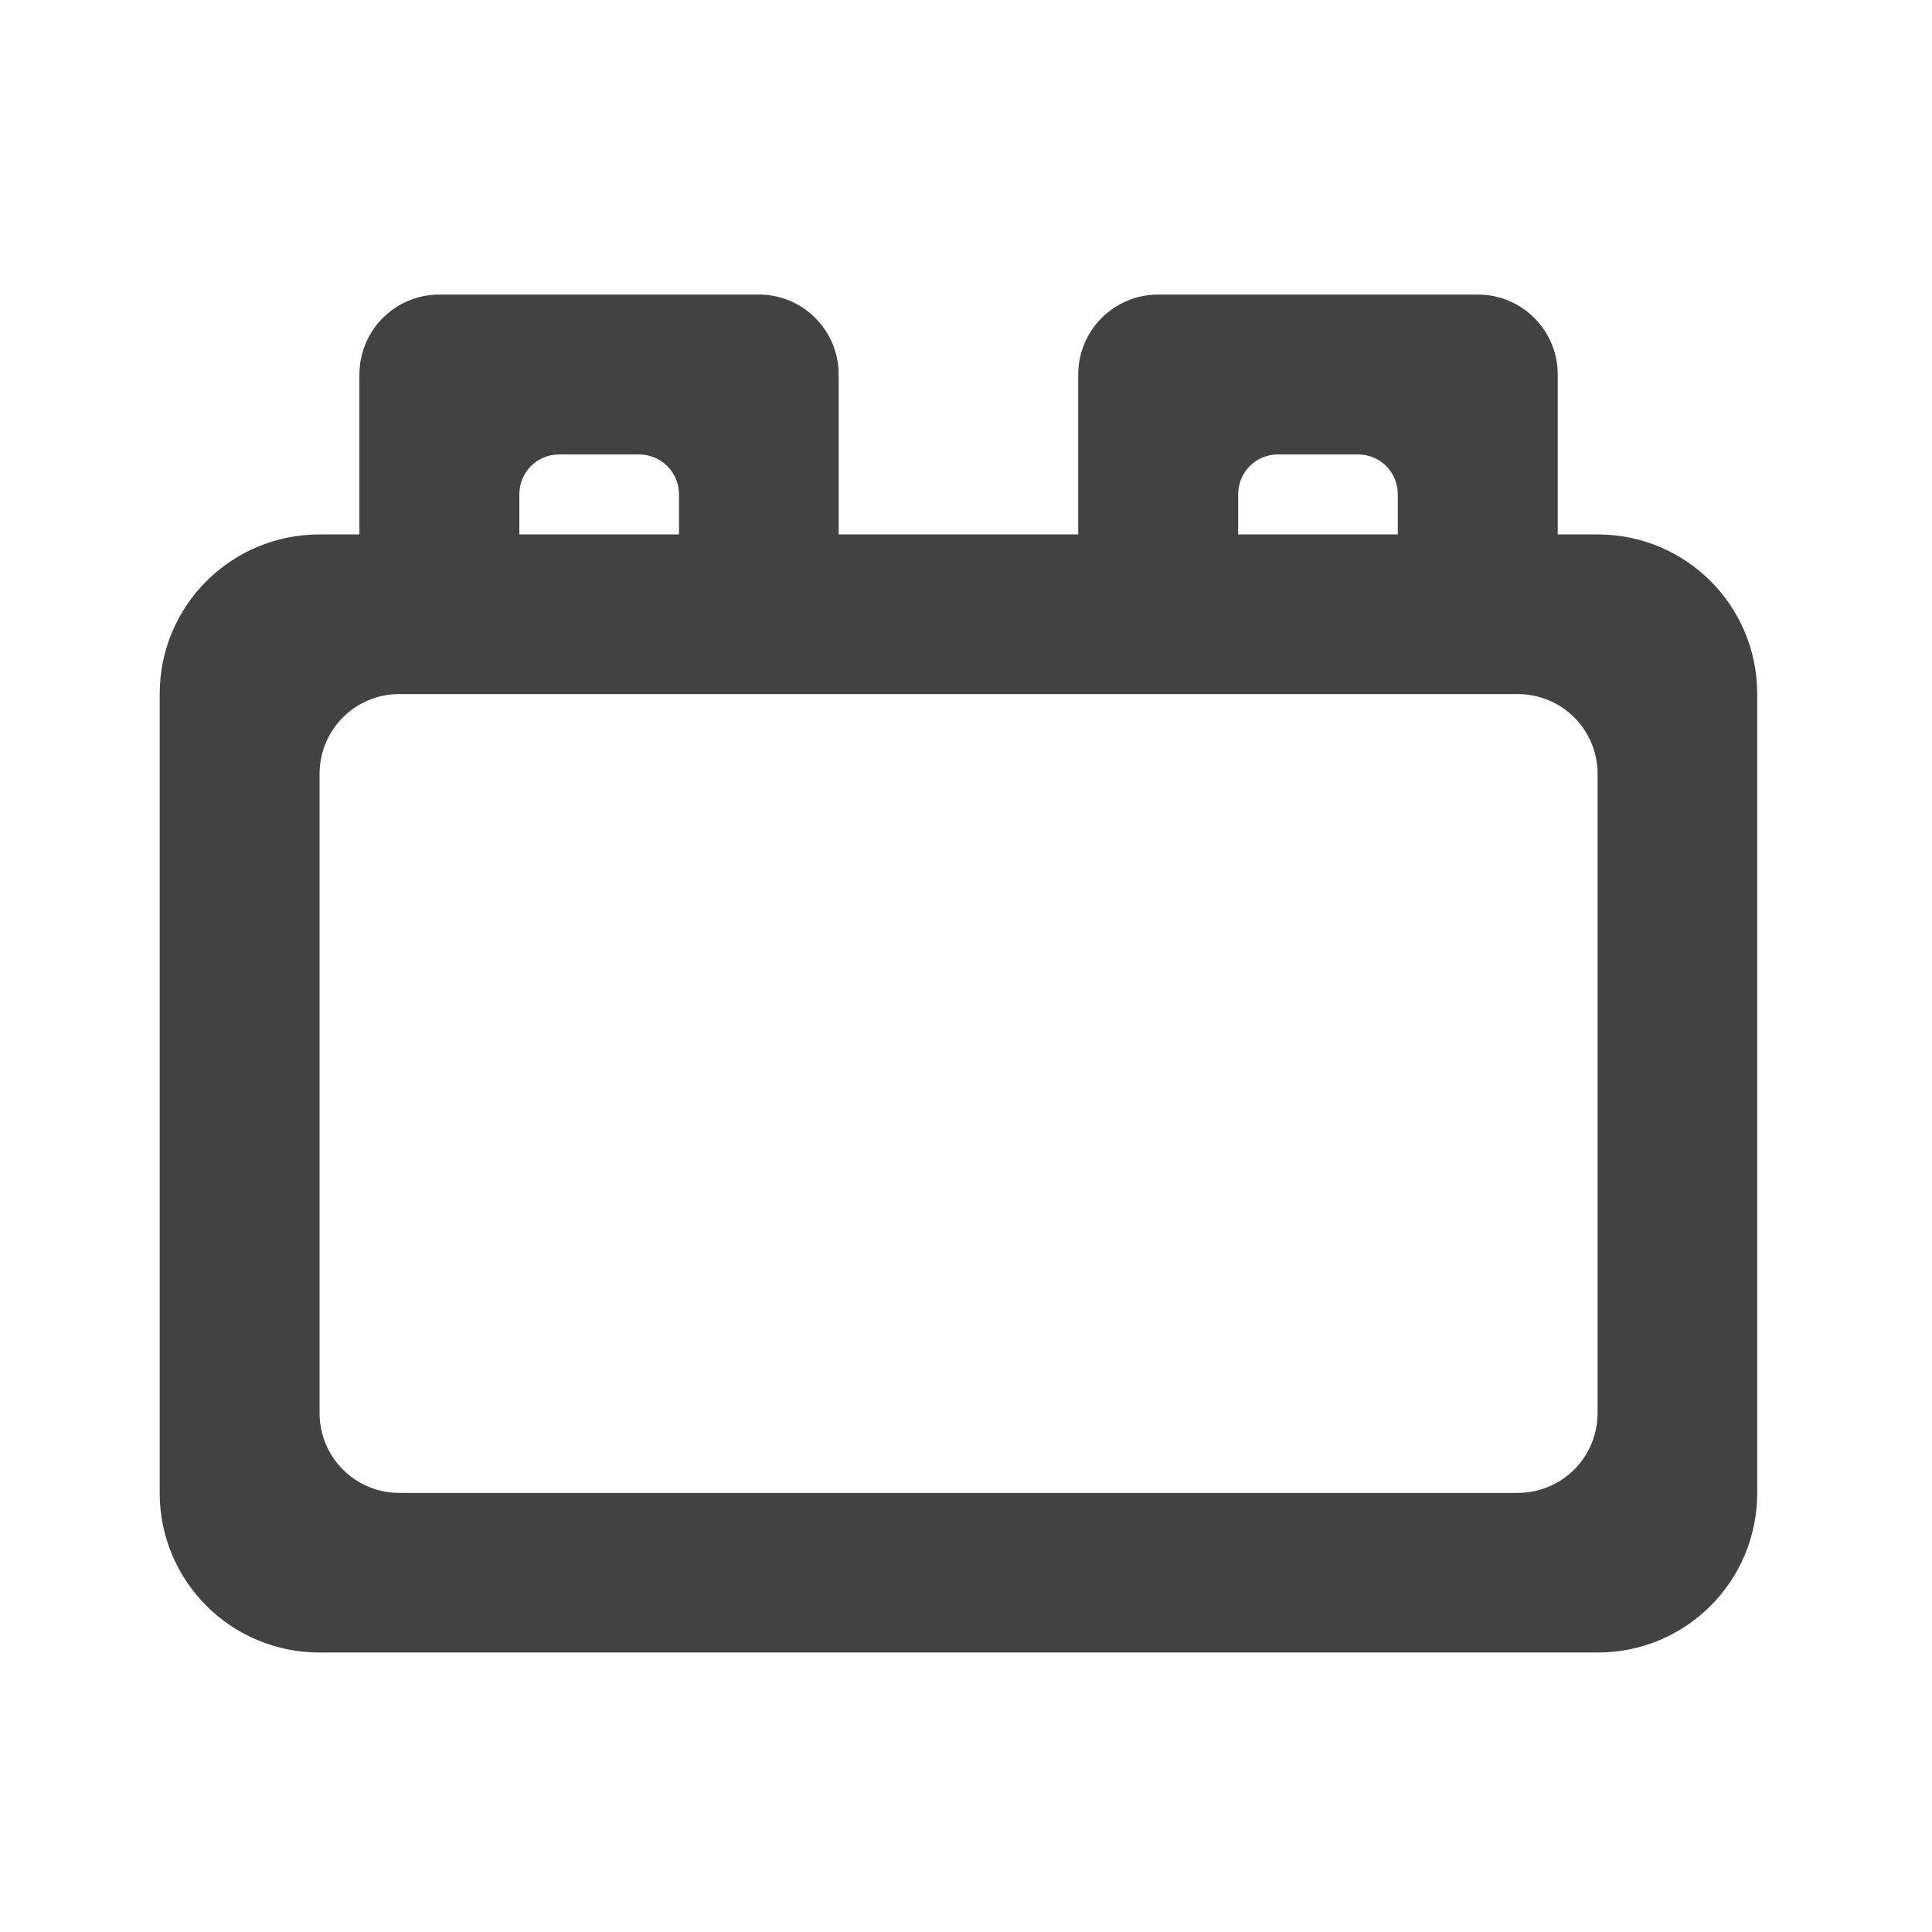 <?xml version="1.0" encoding="UTF-8"?>
<svg xmlns="http://www.w3.org/2000/svg" xmlns:xlink="http://www.w3.org/1999/xlink" width="32px" height="32px" viewBox="0 0 32 32" version="1.1">
<g id="surface1">
<path style=" stroke:none;fill-rule:nonzero;fill:rgb(25.882%,25.882%,25.882%);fill-opacity:1;" d="M 7.277 4.879 C 6.543 4.879 5.953 5.473 5.953 6.203 L 5.953 8.852 L 5.293 8.852 C 3.828 8.852 2.645 10.031 2.645 11.496 L 2.645 24.727 C 2.645 26.191 3.828 27.371 5.293 27.371 L 26.461 27.371 C 27.926 27.371 29.105 26.191 29.105 24.727 L 29.105 11.496 C 29.105 10.031 27.926 8.852 26.461 8.852 L 25.801 8.852 L 25.801 6.203 C 25.801 5.473 25.211 4.879 24.477 4.879 L 19.184 4.879 C 18.449 4.879 17.859 5.473 17.859 6.203 L 17.859 8.852 L 13.891 8.852 L 13.891 6.203 C 13.891 5.473 13.301 4.879 12.57 4.879 Z M 9.262 7.527 L 10.586 7.527 C 10.949 7.527 11.246 7.82 11.246 8.188 L 11.246 8.852 L 8.602 8.852 L 8.602 8.188 C 8.602 7.82 8.895 7.527 9.262 7.527 Z M 21.168 7.527 L 22.492 7.527 C 22.859 7.527 23.152 7.82 23.152 8.188 L 23.152 8.852 L 20.508 8.852 L 20.508 8.188 C 20.508 7.82 20.801 7.527 21.168 7.527 Z M 6.613 11.496 L 25.137 11.496 C 25.871 11.496 26.461 12.086 26.461 12.82 L 26.461 23.402 C 26.461 24.137 25.871 24.727 25.137 24.727 L 6.613 24.727 C 5.883 24.727 5.293 24.137 5.293 23.402 L 5.293 12.82 C 5.293 12.086 5.883 11.496 6.613 11.496 Z M 6.613 11.496 "/>
</g>
</svg>
